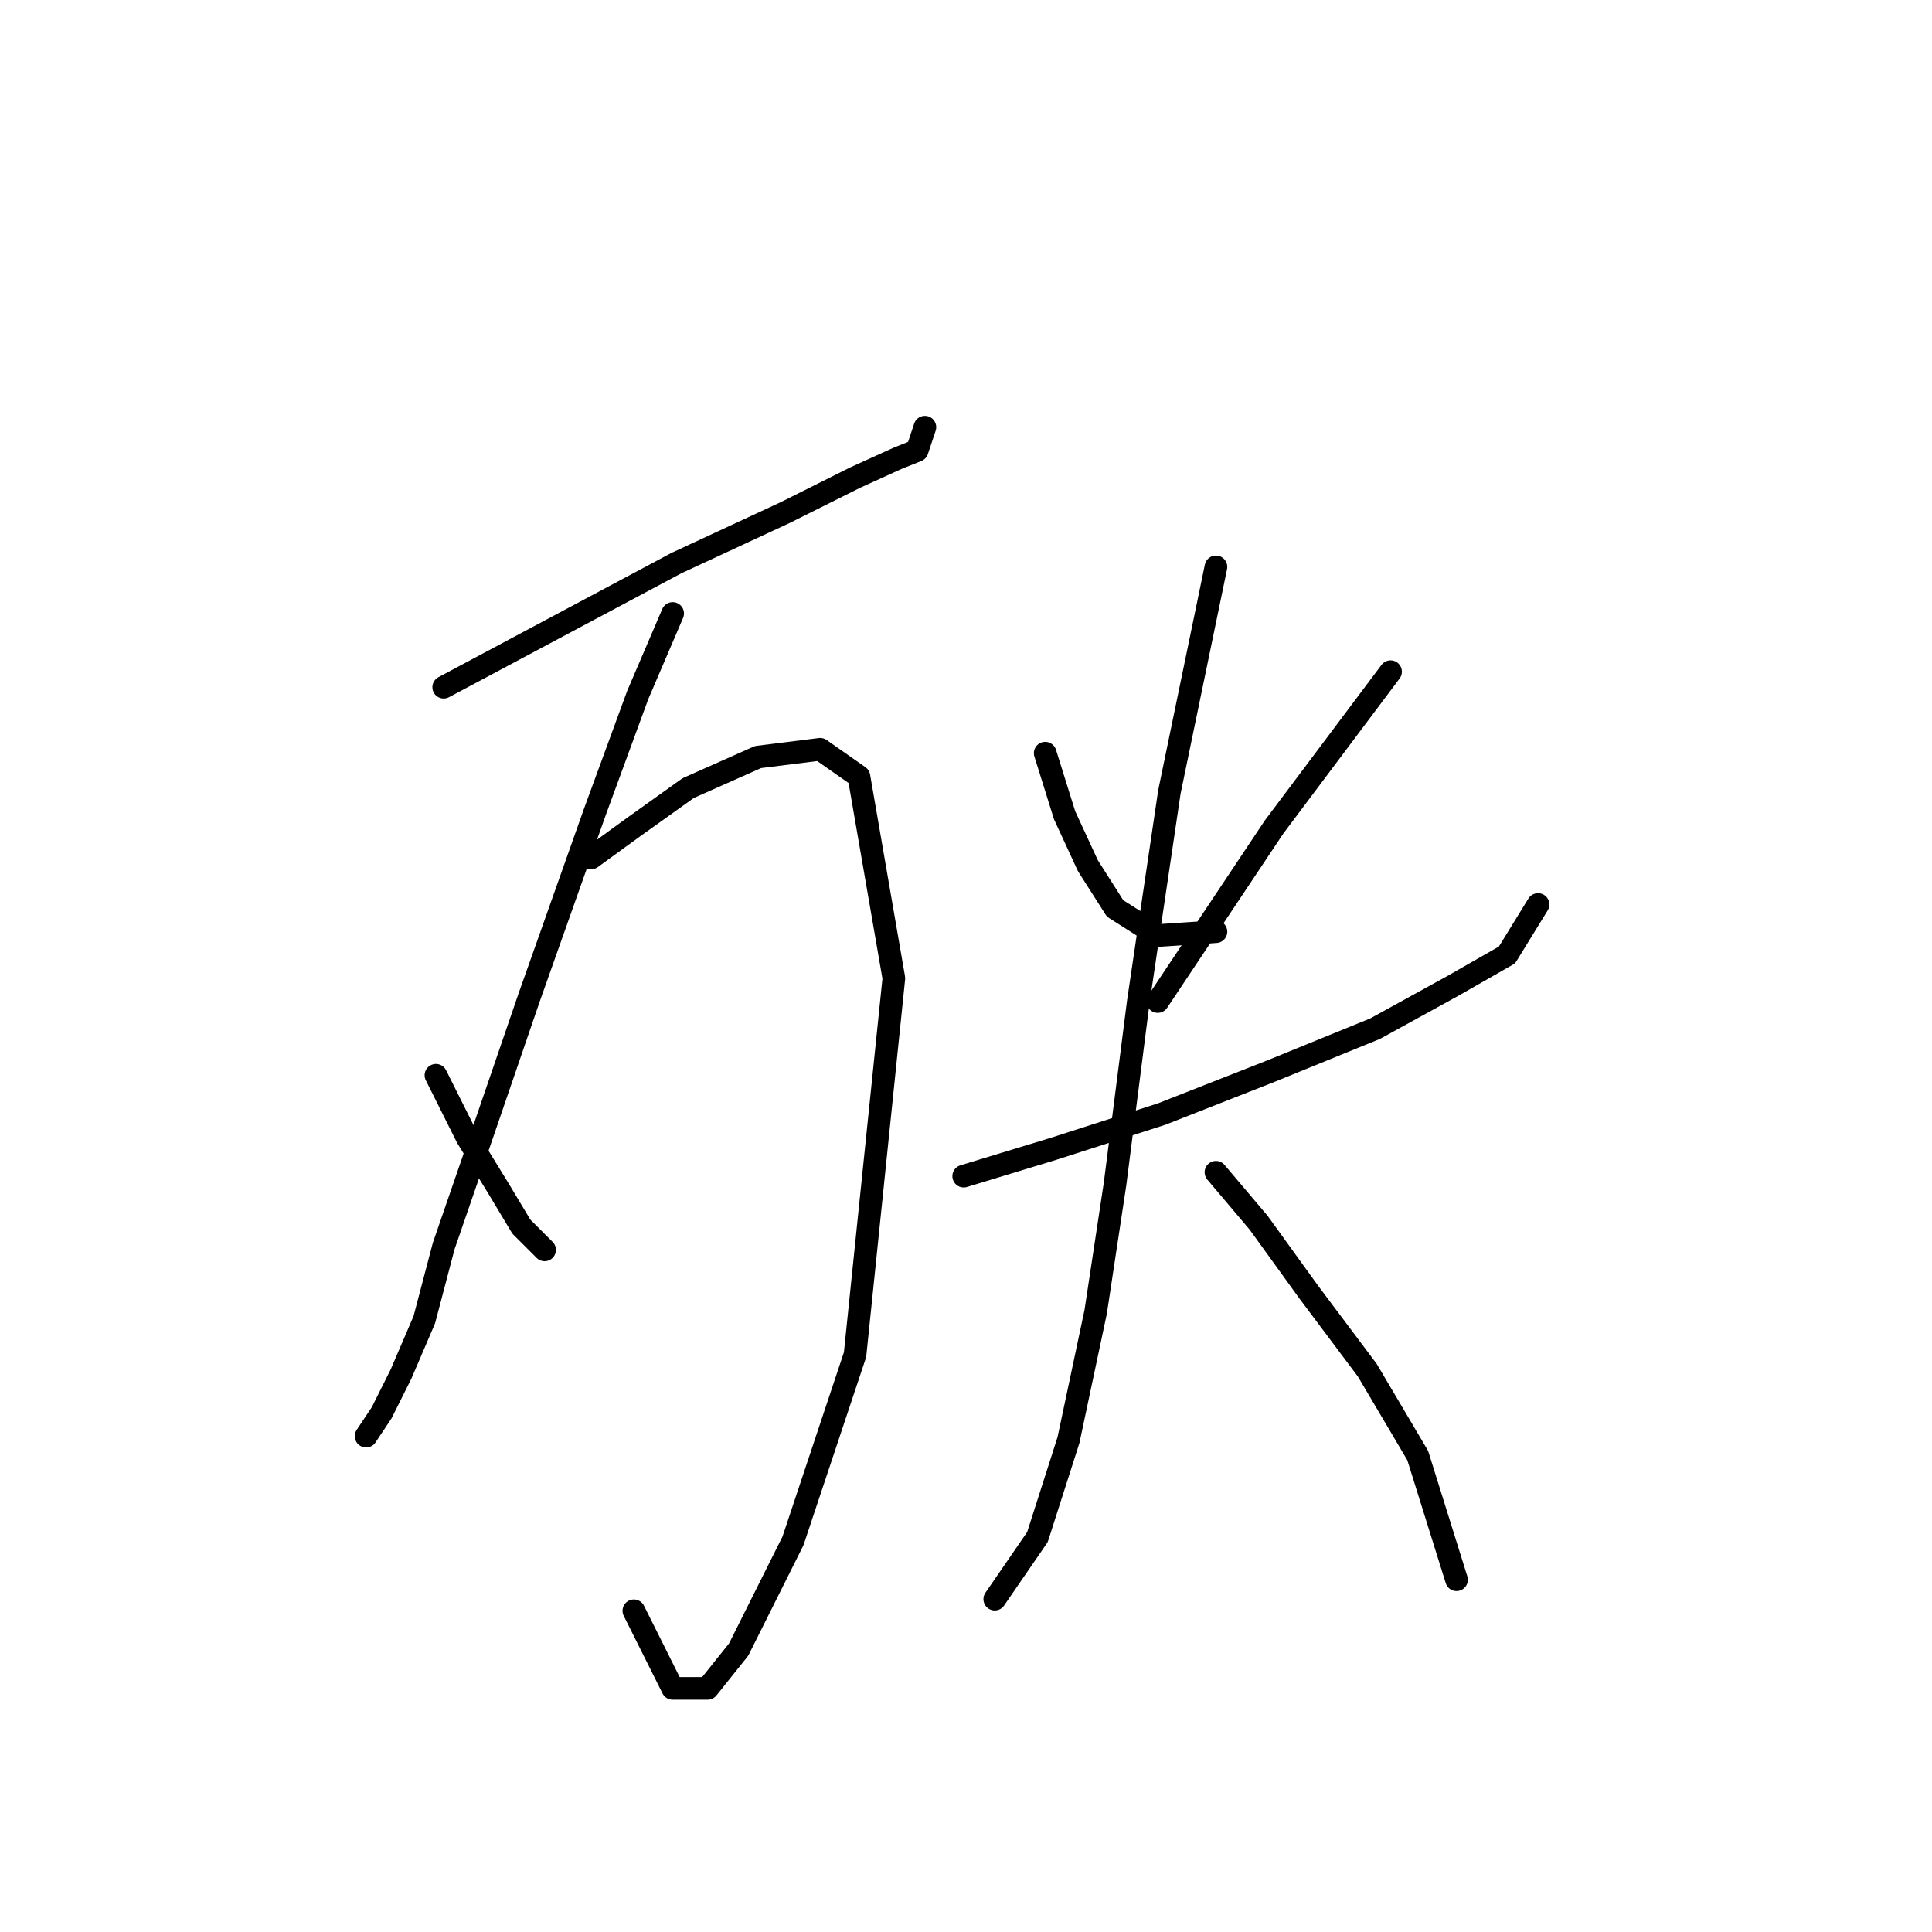 <?xml version="1.0" standalone="no"?>
    <svg width="256" height="256" xmlns="http://www.w3.org/2000/svg" version="1.1">
    <polyline stroke="black" stroke-width="3" stroke-linecap="round" fill="transparent" stroke-linejoin="round" points="58.794 91.057 74.22 82.83 89.646 74.603 104.043 67.918 113.299 63.291 118.955 60.72 121.526 59.691 122.554 56.606 122.554 56.606 " />
        <polyline stroke="black" stroke-width="3" stroke-linecap="round" fill="transparent" stroke-linejoin="round" points="89.131 81.288 84.504 92.086 78.847 107.512 70.106 132.193 63.936 150.19 58.794 165.102 56.223 174.871 53.138 182.07 50.567 187.212 48.51 190.297 48.51 190.297 " />
        <polyline stroke="black" stroke-width="3" stroke-linecap="round" fill="transparent" stroke-linejoin="round" points="57.765 142.477 61.879 150.704 65.993 157.389 69.078 162.531 72.163 165.616 72.163 165.616 " />
        <polyline stroke="black" stroke-width="3" stroke-linecap="round" fill="transparent" stroke-linejoin="round" points="78.333 113.682 83.989 109.568 91.188 104.426 100.444 100.313 108.671 99.284 113.813 102.884 118.441 129.622 113.299 179.499 105.072 204.181 97.873 218.578 93.759 223.72 89.131 223.72 83.989 213.436 83.989 213.436 " />
        <polyline stroke="black" stroke-width="3" stroke-linecap="round" fill="transparent" stroke-linejoin="round" points="138.494 99.799 141.065 108.026 144.151 114.71 147.75 120.367 153.406 123.966 161.119 123.452 161.119 123.452 " />
        <polyline stroke="black" stroke-width="3" stroke-linecap="round" fill="transparent" stroke-linejoin="round" points="184.258 89.001 168.832 109.568 153.406 132.707 153.406 132.707 " />
        <polyline stroke="black" stroke-width="3" stroke-linecap="round" fill="transparent" stroke-linejoin="round" points="127.696 155.846 139.523 152.247 153.92 147.619 168.318 141.963 182.201 136.307 192.485 130.65 199.684 126.537 203.797 119.852 203.797 119.852 " />
        <polyline stroke="black" stroke-width="3" stroke-linecap="round" fill="transparent" stroke-linejoin="round" points="161.119 75.117 154.949 104.941 150.835 132.707 147.75 156.875 145.179 173.843 141.58 190.812 137.466 203.667 131.81 211.894 131.81 211.894 " />
        <polyline stroke="black" stroke-width="3" stroke-linecap="round" fill="transparent" stroke-linejoin="round" points="161.119 155.332 166.775 162.017 173.46 171.272 181.173 181.556 187.857 192.868 192.999 209.323 192.999 209.323 " />
        </svg>
